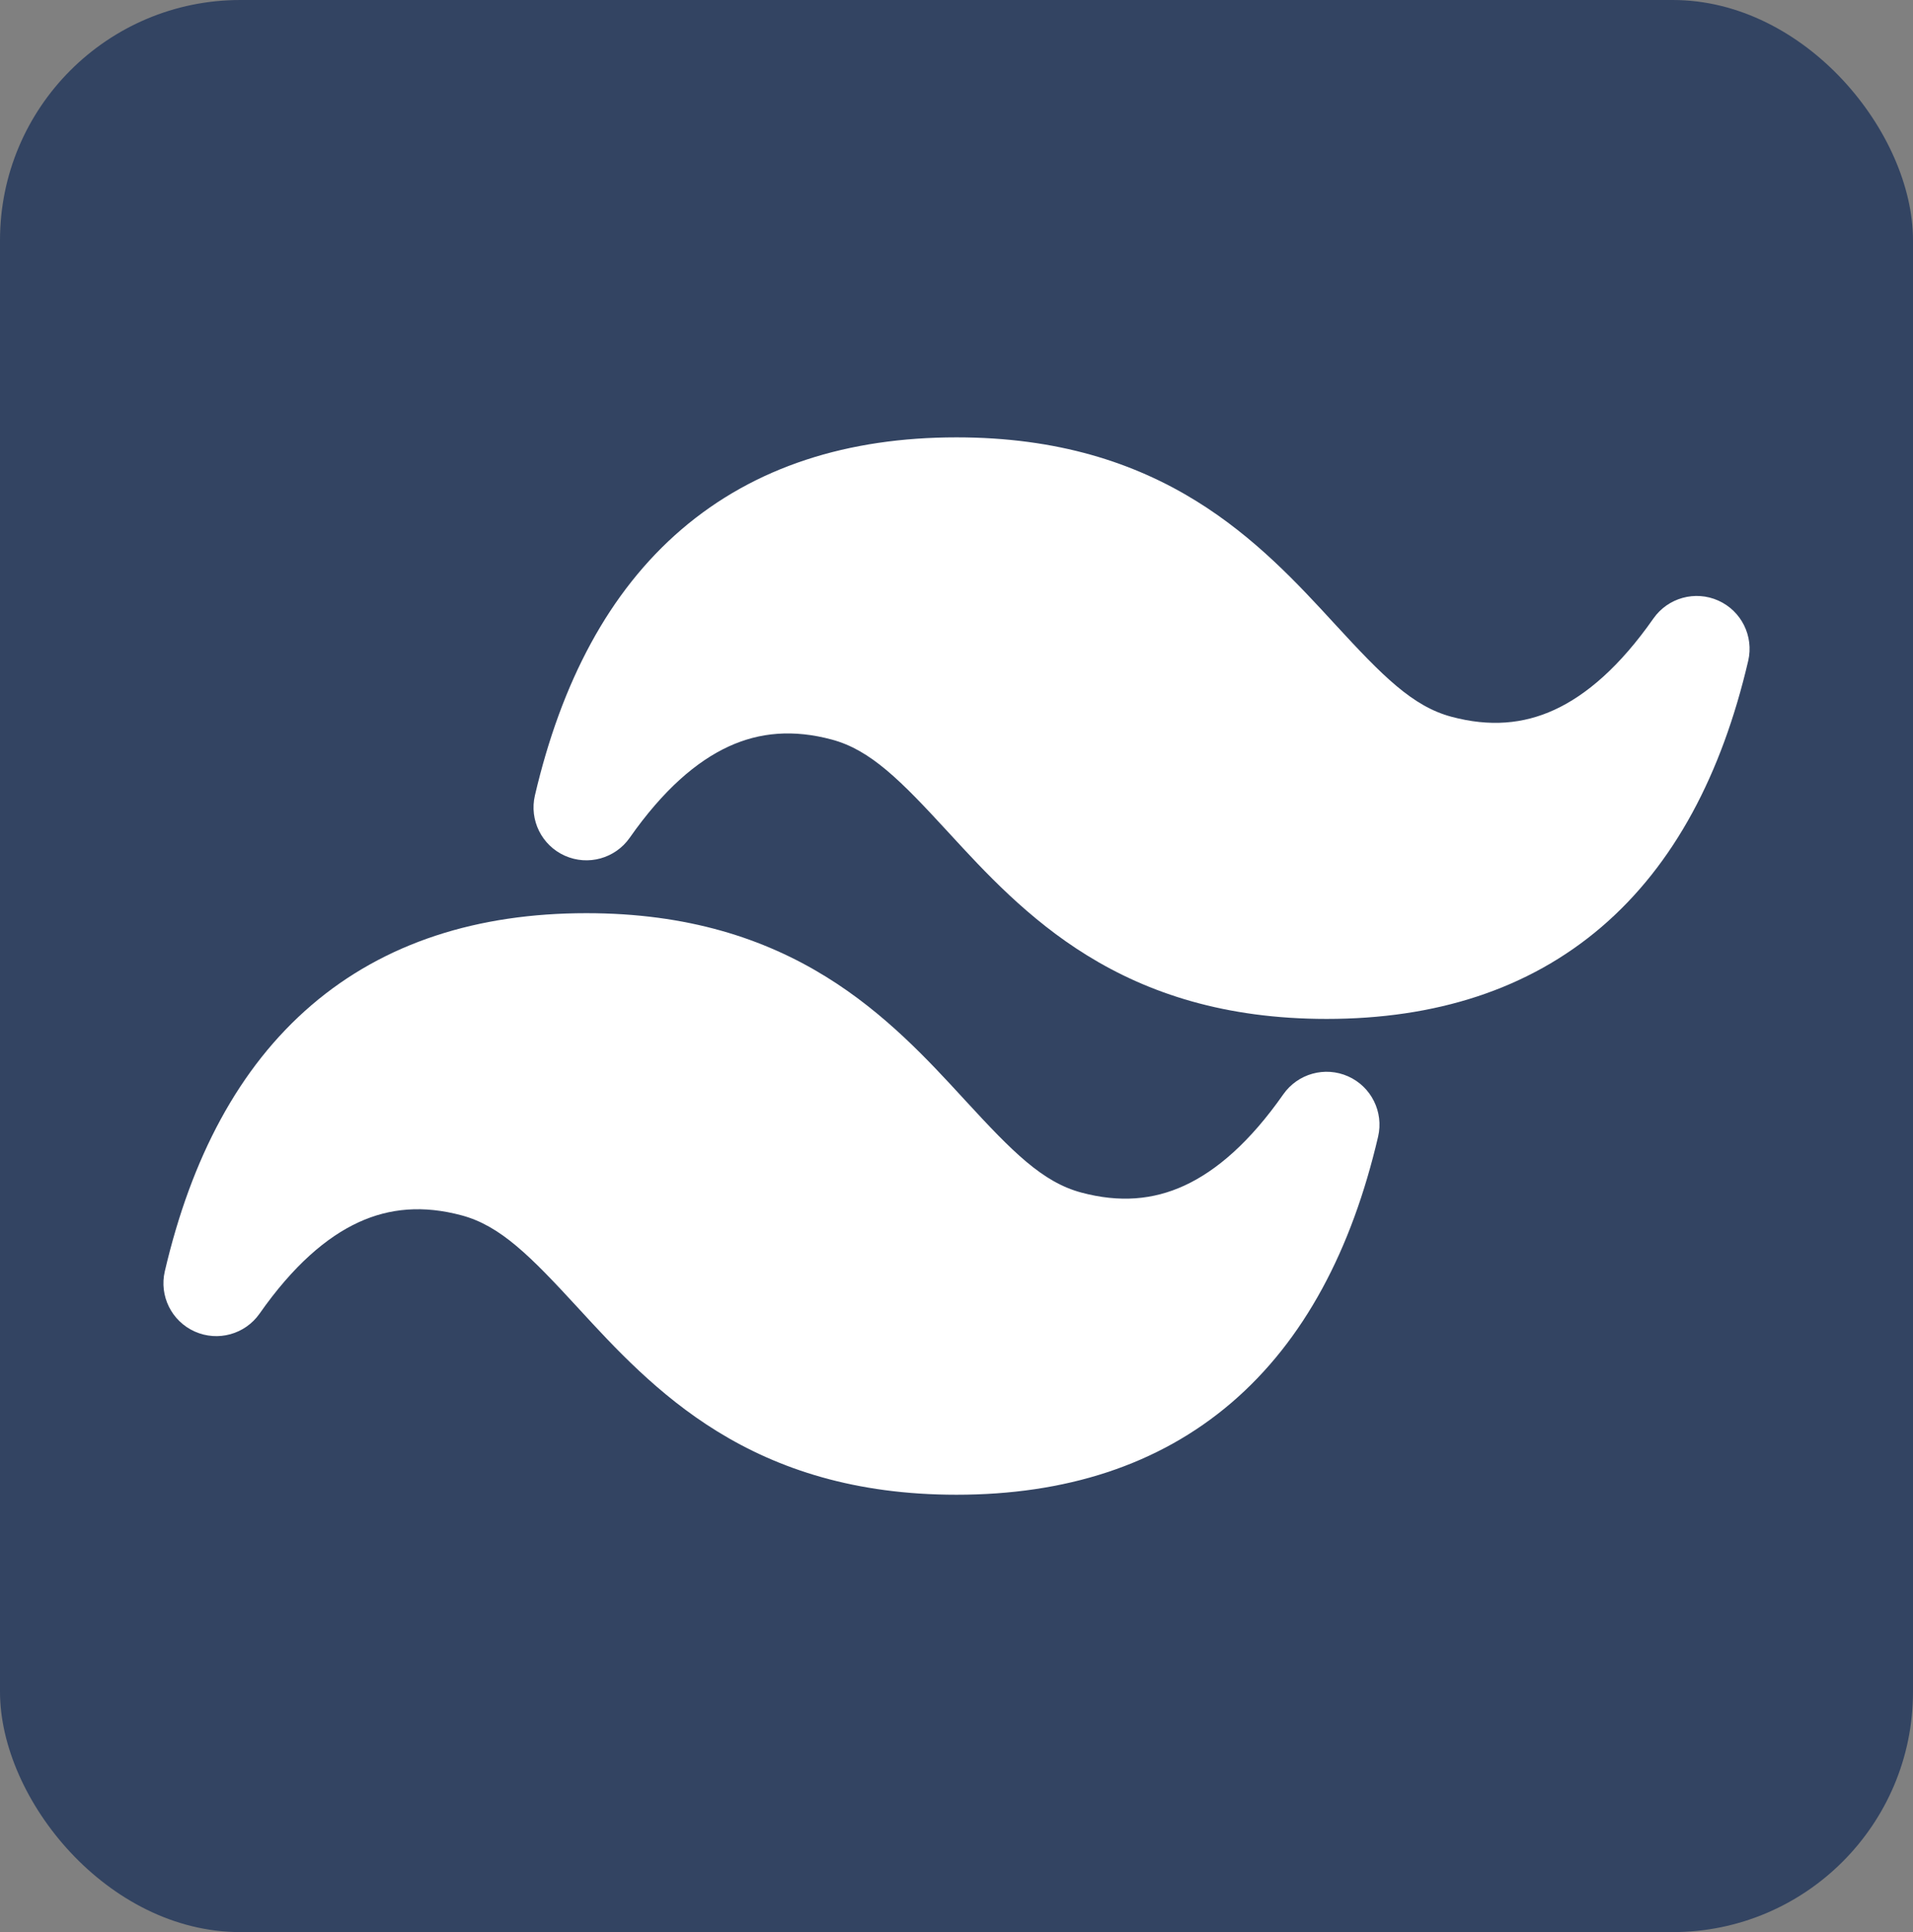 <svg width="199" height="201" viewBox="0 0 199 201" fill="none" xmlns="http://www.w3.org/2000/svg">
<rect x="0" y="0" width="199" height="201" fill="#808080" stroke="none"/>
<rect width="199" height="201" rx="25" fill="#334462"/>
<g clip-path="url(#clip0_101_669)">
<path d="M99.501 45.5C88.215 45.5 78.512 48.546 70.896 55.074C63.335 61.555 58.389 70.99 55.645 82.75C55.046 85.317 56.352 87.947 58.758 89.022C61.165 90.097 63.995 89.313 65.506 87.154C68.989 82.178 72.467 79.189 75.808 77.654C79.044 76.169 82.532 75.868 86.528 76.938C90.559 78.018 93.681 81.181 98.581 86.51L98.739 86.682C102.433 90.7 106.939 95.601 113.101 99.403C119.496 103.349 127.454 106 138.001 106C149.286 106 158.989 102.954 166.605 96.426C174.166 89.945 179.112 80.51 181.857 68.75C182.455 66.183 181.15 63.553 178.743 62.478C176.337 61.403 173.506 62.187 171.994 64.346C168.512 69.322 165.035 72.311 161.693 73.846C158.457 75.331 154.969 75.632 150.973 74.562C146.942 73.482 143.82 70.319 138.921 64.99L138.762 64.818C135.068 60.8 130.563 55.899 124.4 52.097C118.005 48.151 110.047 45.5 99.501 45.5Z" fill="white"/>
<path d="M61.001 95C49.715 95 40.012 98.046 32.396 104.574C24.835 111.055 19.889 120.49 17.145 132.251C16.546 134.817 17.852 137.447 20.258 138.522C22.665 139.596 25.495 138.813 27.006 136.654C30.489 131.679 33.967 128.689 37.308 127.154C40.544 125.669 44.032 125.367 48.028 126.438C52.059 127.518 55.181 130.681 60.081 136.01L60.239 136.182C63.933 140.199 68.439 145.101 74.601 148.903C80.996 152.849 88.954 155.5 99.501 155.5C110.786 155.5 120.489 152.454 128.106 145.926C135.666 139.445 140.613 130.01 143.357 118.25C143.955 115.683 142.65 113.053 140.243 111.978C137.837 110.903 135.006 111.687 133.494 113.846C130.012 118.821 126.534 121.811 123.193 123.345C119.957 124.831 116.469 125.132 112.474 124.062C108.442 122.982 105.321 119.819 100.421 114.49L100.262 114.318C96.569 110.3 92.063 105.399 85.9 101.597C79.505 97.651 71.547 95 61.001 95Z" fill="white"/>
</g>
<defs>
<clipPath id="clip0_101_669">
<rect width="165" height="165" fill="white" transform="translate(17 18)"/>
</clipPath>
</defs>
</svg>
